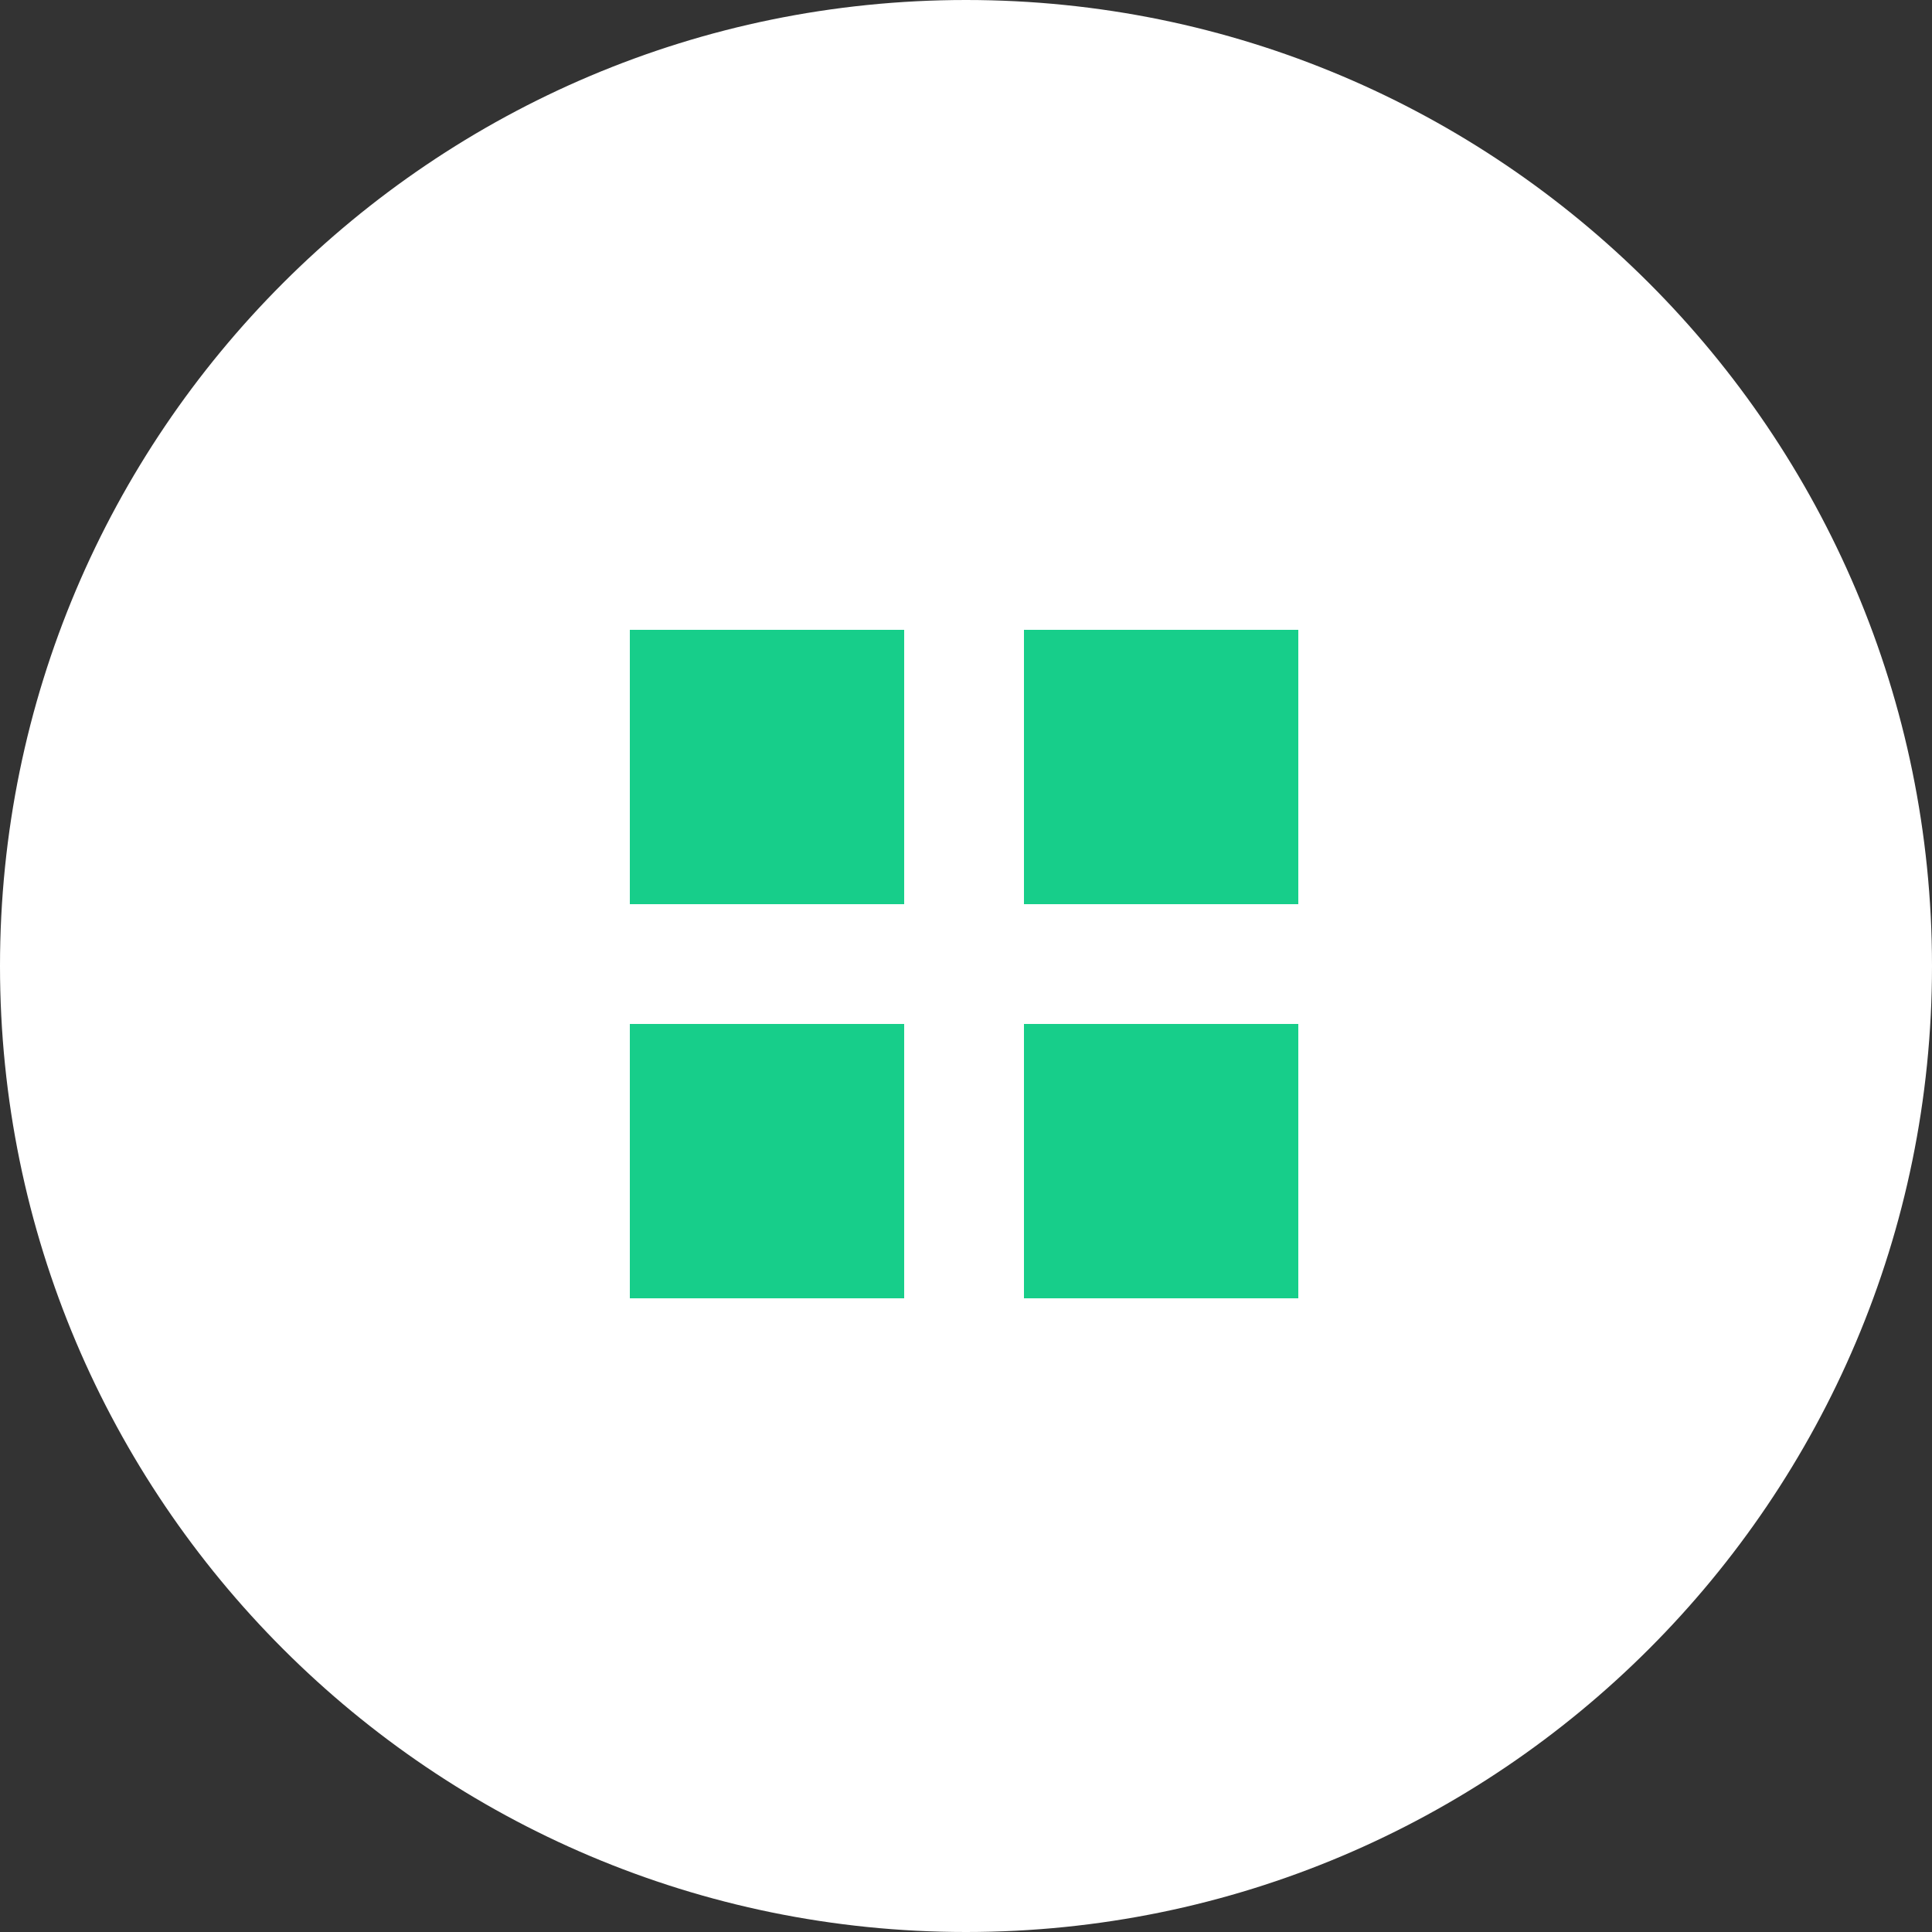 <?xml version="1.0" encoding="utf-8"?>
<!-- Generator: Adobe Illustrator 21.1.0, SVG Export Plug-In . SVG Version: 6.00 Build 0)  -->
<svg version="1.1" id="Layer_1" xmlns="http://www.w3.org/2000/svg" xmlns:xlink="http://www.w3.org/1999/xlink" x="0px" y="0px"
	 viewBox="0 0 50 50" style="enable-background:new 0 0 50 50;" xml:space="preserve">
<rect x="0" y="0" width="50" height="50" fill="#333333" stroke="none"/>
<style type="text/css">
	.st0{fill-rule:evenodd;clip-rule:evenodd;fill:#FFFFFF;}
	.st1{fill:#17CE8A;}
</style>
<path class="st0" d="M25,0c13.8,0,25,11.2,25,25c0,13.8-11.2,25-25,25C11.2,50,0,38.8,0,25C0,11.2,11.2,0,25,0z"/>
<g>
	<rect x="16.3" y="16.3" class="st1" width="7.1" height="7.1"/>
	<rect x="26.5" y="16.3" class="st1" width="7.1" height="7.1"/>
	<rect x="16.3" y="26.5" class="st1" width="7.1" height="7.1"/>
	<rect x="26.5" y="26.5" class="st1" width="7.1" height="7.1"/>
</g>
</svg>
